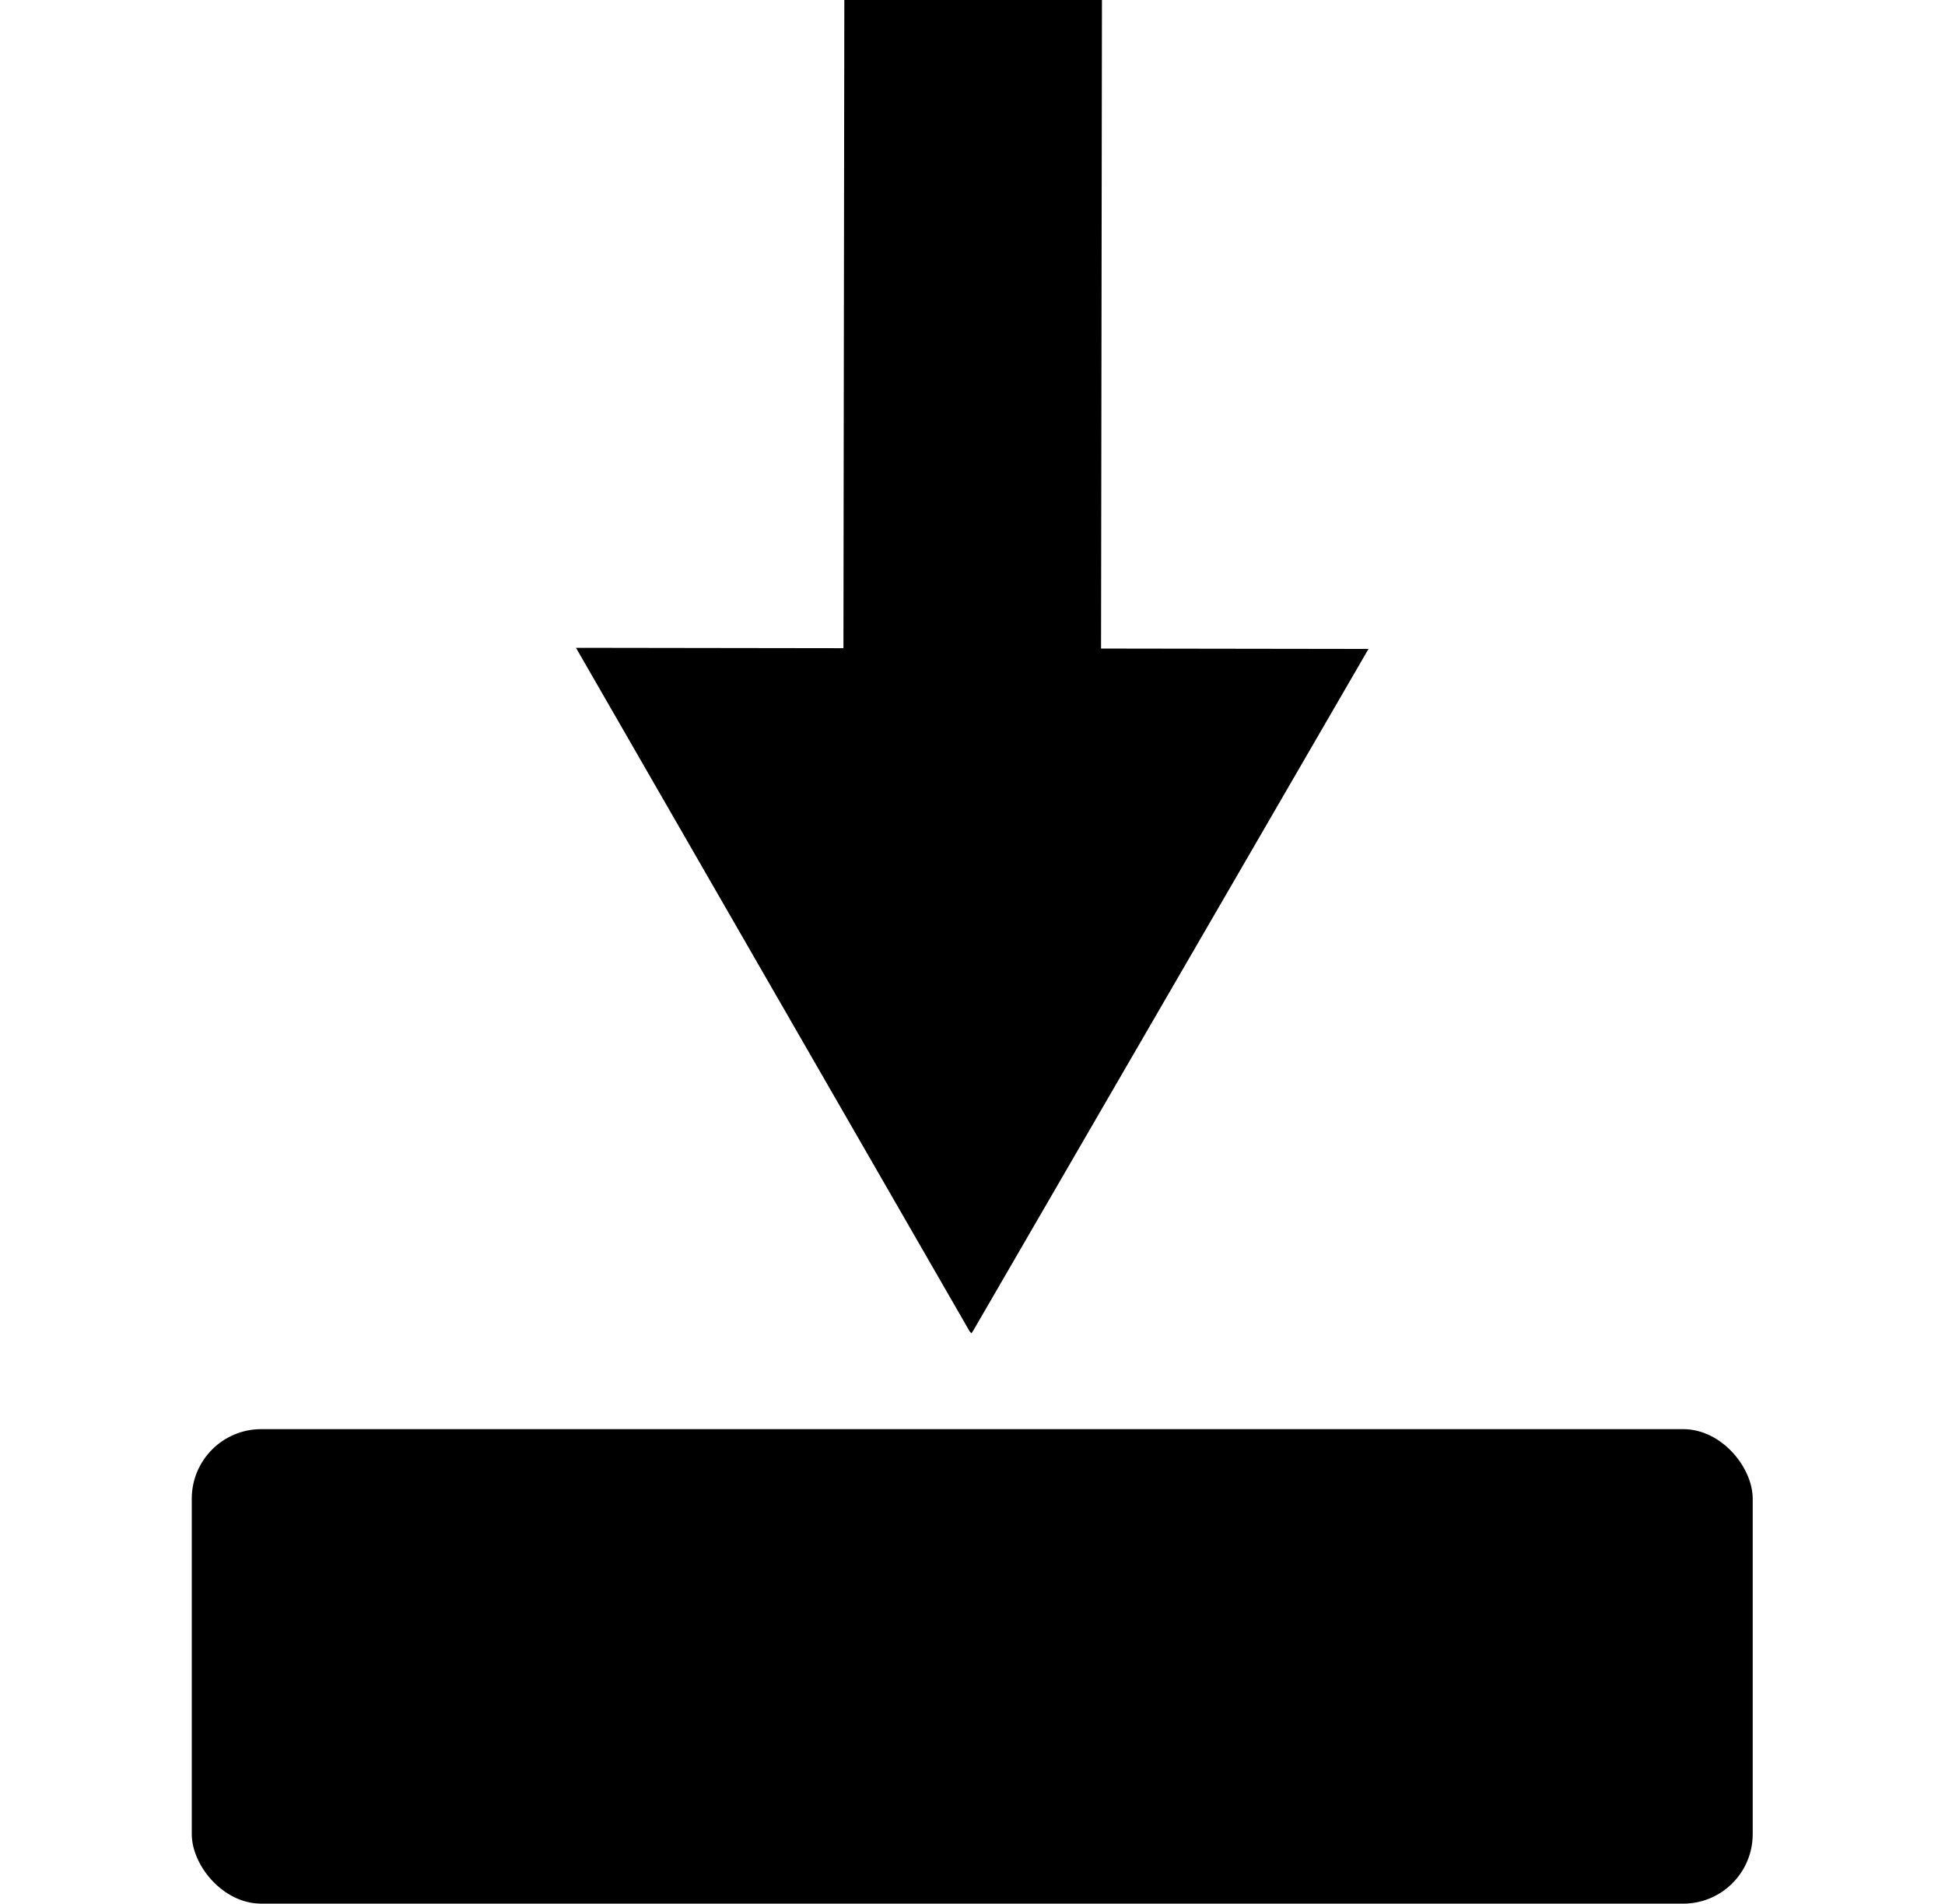 <?xml version="1.0" encoding="UTF-8" standalone="no"?>
<!-- Created with Inkscape (http://www.inkscape.org/) -->

<svg
   width="961.562"
   height="941.221"
   viewBox="0 0 254.413 249.031"
   version="1.1"
   id="svg1"
   inkscape:version="1.4 (e7c3feb100, 2024-10-09)"
   sodipodi:docname="merge.svg"
   xmlns:inkscape="http://www.inkscape.org/namespaces/inkscape"
   xmlns:sodipodi="http://sodipodi.sourceforge.net/DTD/sodipodi-0.dtd"
   xmlns="http://www.w3.org/2000/svg"
   xmlns:svg="http://www.w3.org/2000/svg">
  <sodipodi:namedview
     id="namedview1"
     pagecolor="#4f4f4f"
     bordercolor="#ffffff"
     borderopacity="1"
     inkscape:showpageshadow="0"
     inkscape:pageopacity="0"
     inkscape:pagecheckerboard="1"
     inkscape:deskcolor="#4f4f4f"
     inkscape:document-units="px"
     inkscape:zoom="0.24781474"
     inkscape:cx="-764.68413"
     inkscape:cy="883.72467"
     inkscape:window-width="1920"
     inkscape:window-height="1136"
     inkscape:window-x="0"
     inkscape:window-y="0"
     inkscape:window-maximized="1"
     inkscape:current-layer="g1"
     showguides="true" />
  <defs
     id="defs1" />
  <g
     inkscape:label="Layer 1"
     inkscape:groupmode="layer"
     id="layer1"
     transform="translate(-96.573,-84.137)">
    <g
       id="g1"
       transform="matrix(0.967,0,0,0.967,9.909,-39.207)">
      <rect
         style="fill:#000000;stroke-width:0.274"
         id="rect1"
         width="211.144"
         height="64.176"
         x="115.562"
         y="320.846"
         ry="9.401" />
      <path
         d="m 238.68,127.533 -17.422,-0.021 -17.426,-0.025 -0.091,64.395 -0.03,23.34 -18.092,-0.025 -18.085,-0.026 26.616,46.217 26.631,46.232 0.123,0.138 0.124,0.13 0.134,-0.206 0.131,-0.203 26.722,-46.08 26.719,-46.076 -18.085,-0.026 -18.092,-0.026 0.033,-23.336 z"
         style="fill:#000000;stroke-width:6.767;stroke-linecap:round;stroke-linejoin:round;paint-order:stroke fill markers"
         id="path1" />
    </g>
  </g>
</svg>
